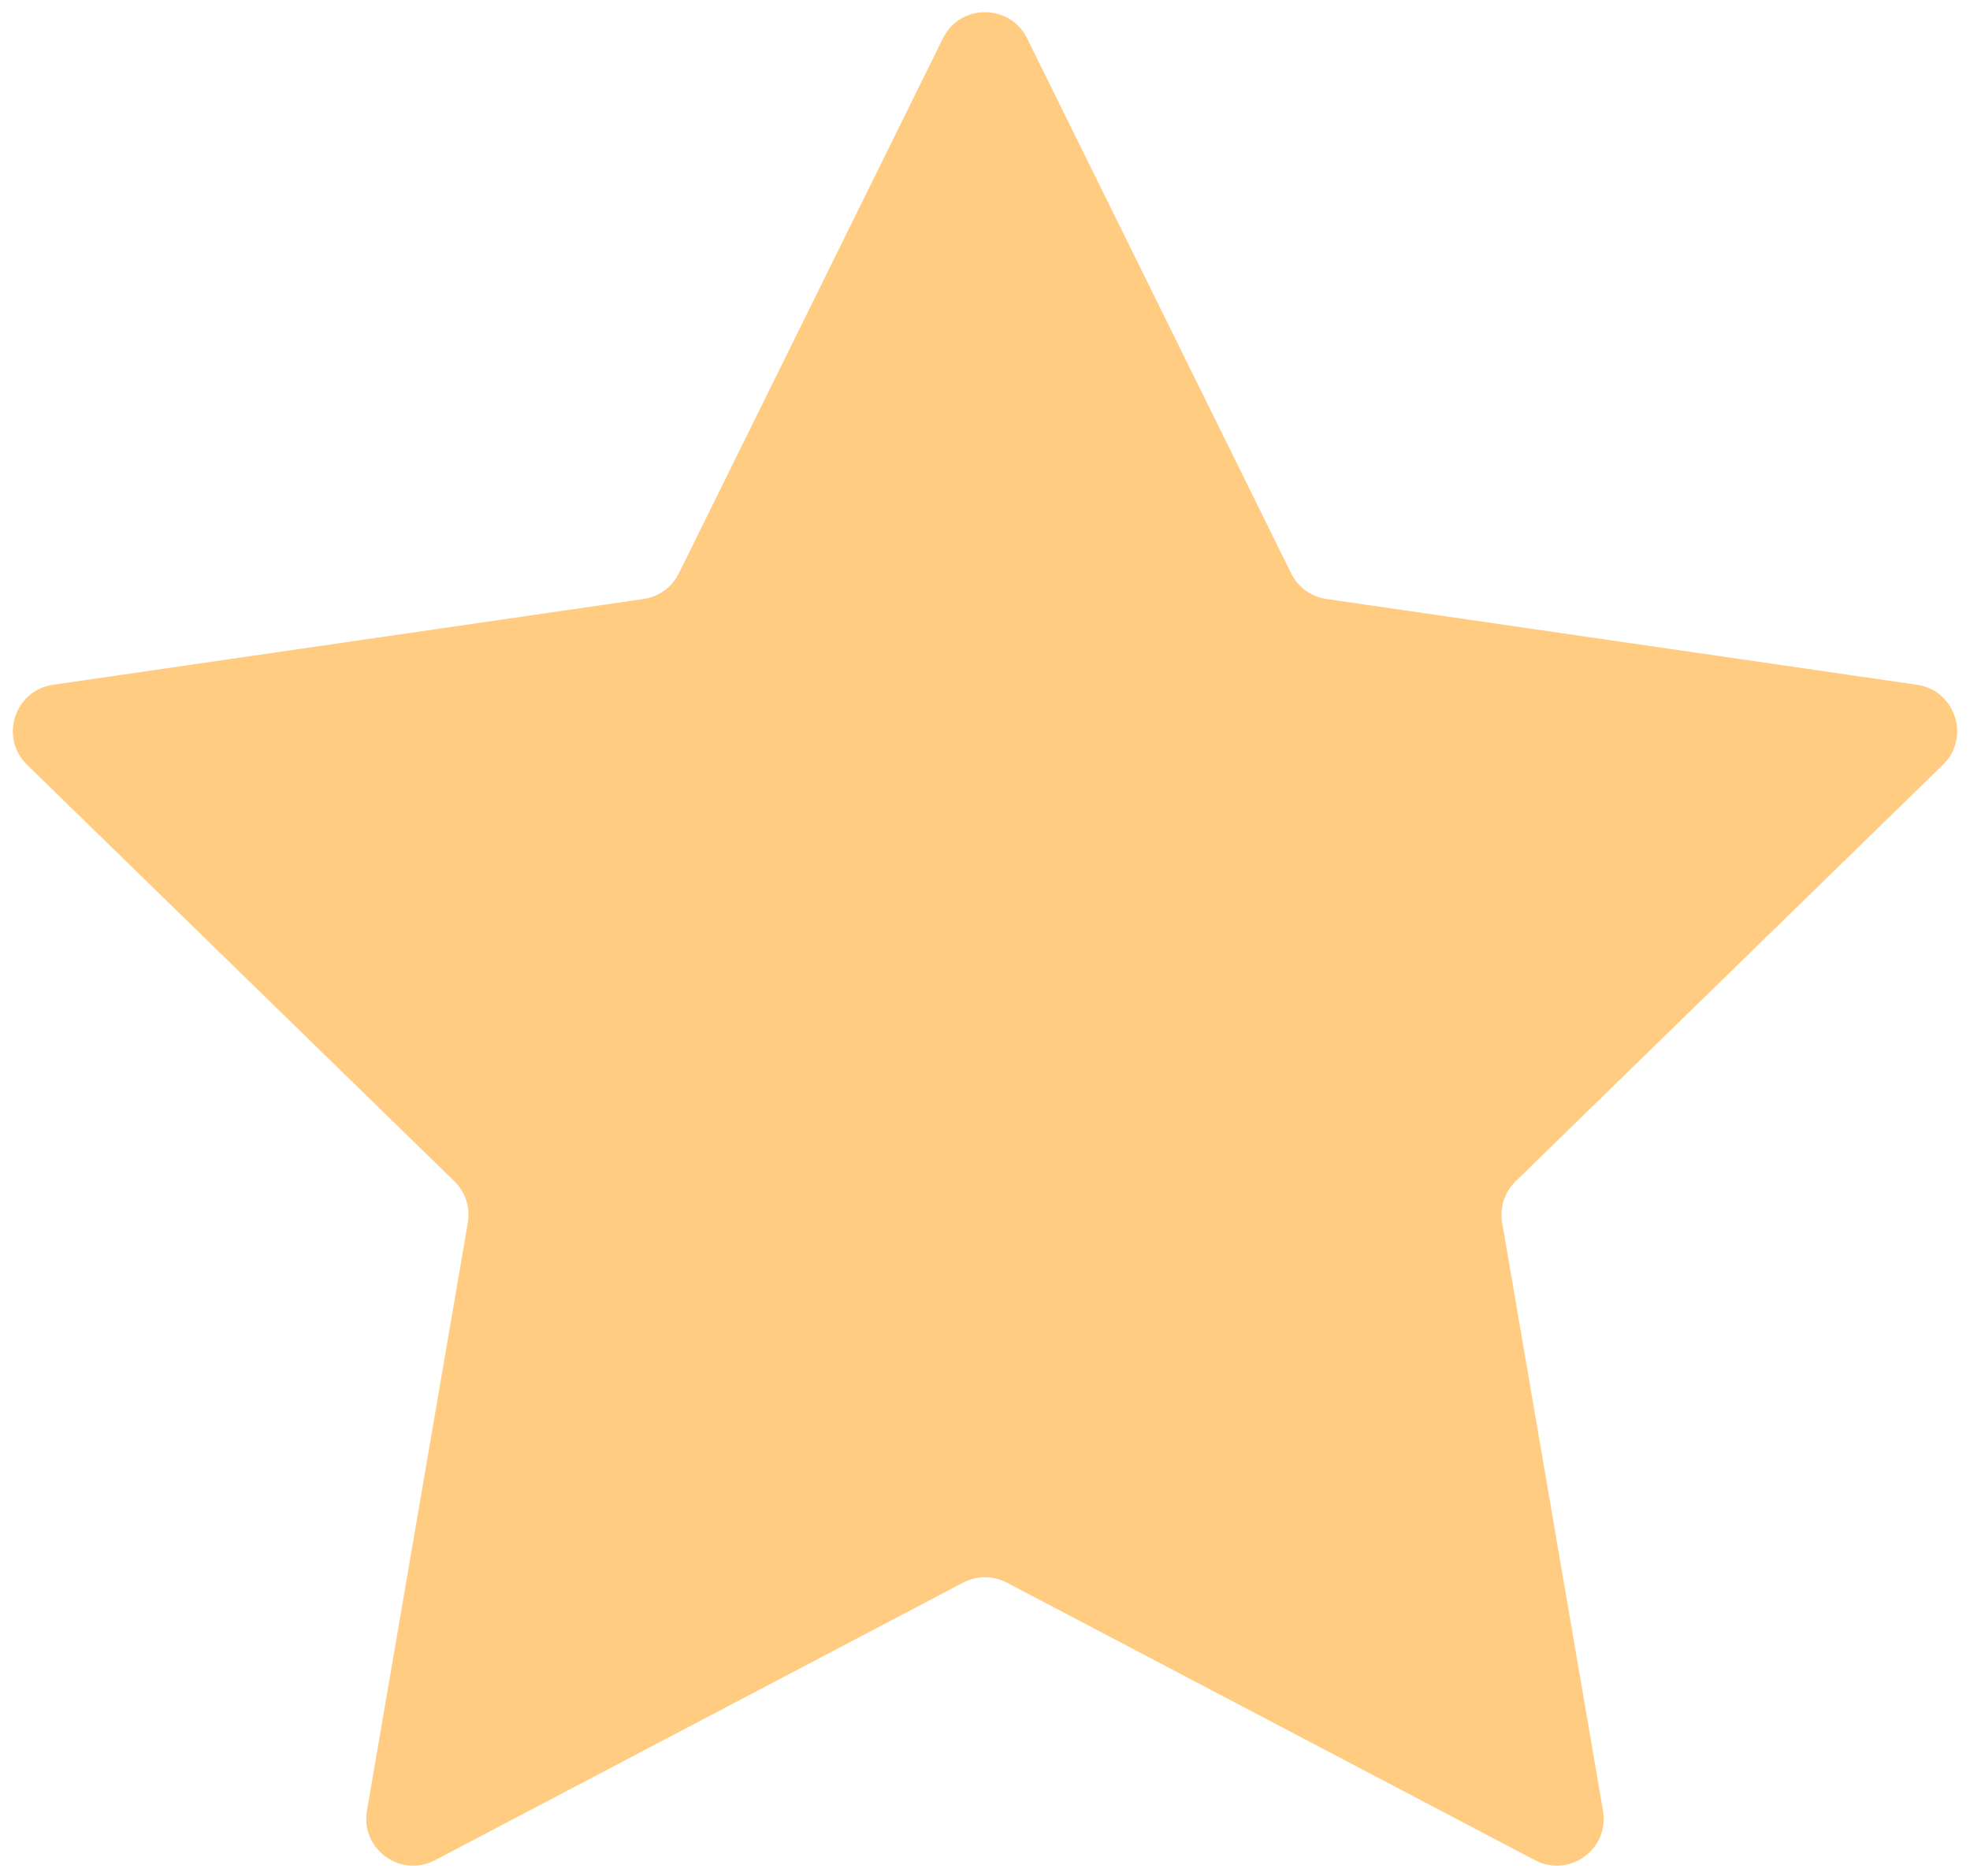 <svg width="42" height="40" viewBox="0 0 42 40" fill="none" xmlns="http://www.w3.org/2000/svg">
<path d="M20.103 0.817C20.47 0.074 21.53 0.074 21.897 0.817L27.527 12.225C27.672 12.52 27.954 12.725 28.28 12.772L40.869 14.601C41.689 14.72 42.017 15.728 41.423 16.307L32.314 25.187C32.078 25.416 31.97 25.747 32.026 26.072L34.176 38.61C34.317 39.427 33.459 40.05 32.726 39.664L21.465 33.745C21.174 33.592 20.826 33.592 20.535 33.745L9.274 39.664C8.541 40.05 7.683 39.427 7.823 38.61L9.974 26.072C10.03 25.747 9.922 25.416 9.686 25.187L0.577 16.307C-0.017 15.728 0.311 14.72 1.131 14.601L13.72 12.772C14.046 12.725 14.328 12.52 14.473 12.225L20.103 0.817Z" fill="#FFCC81"/>
</svg>
